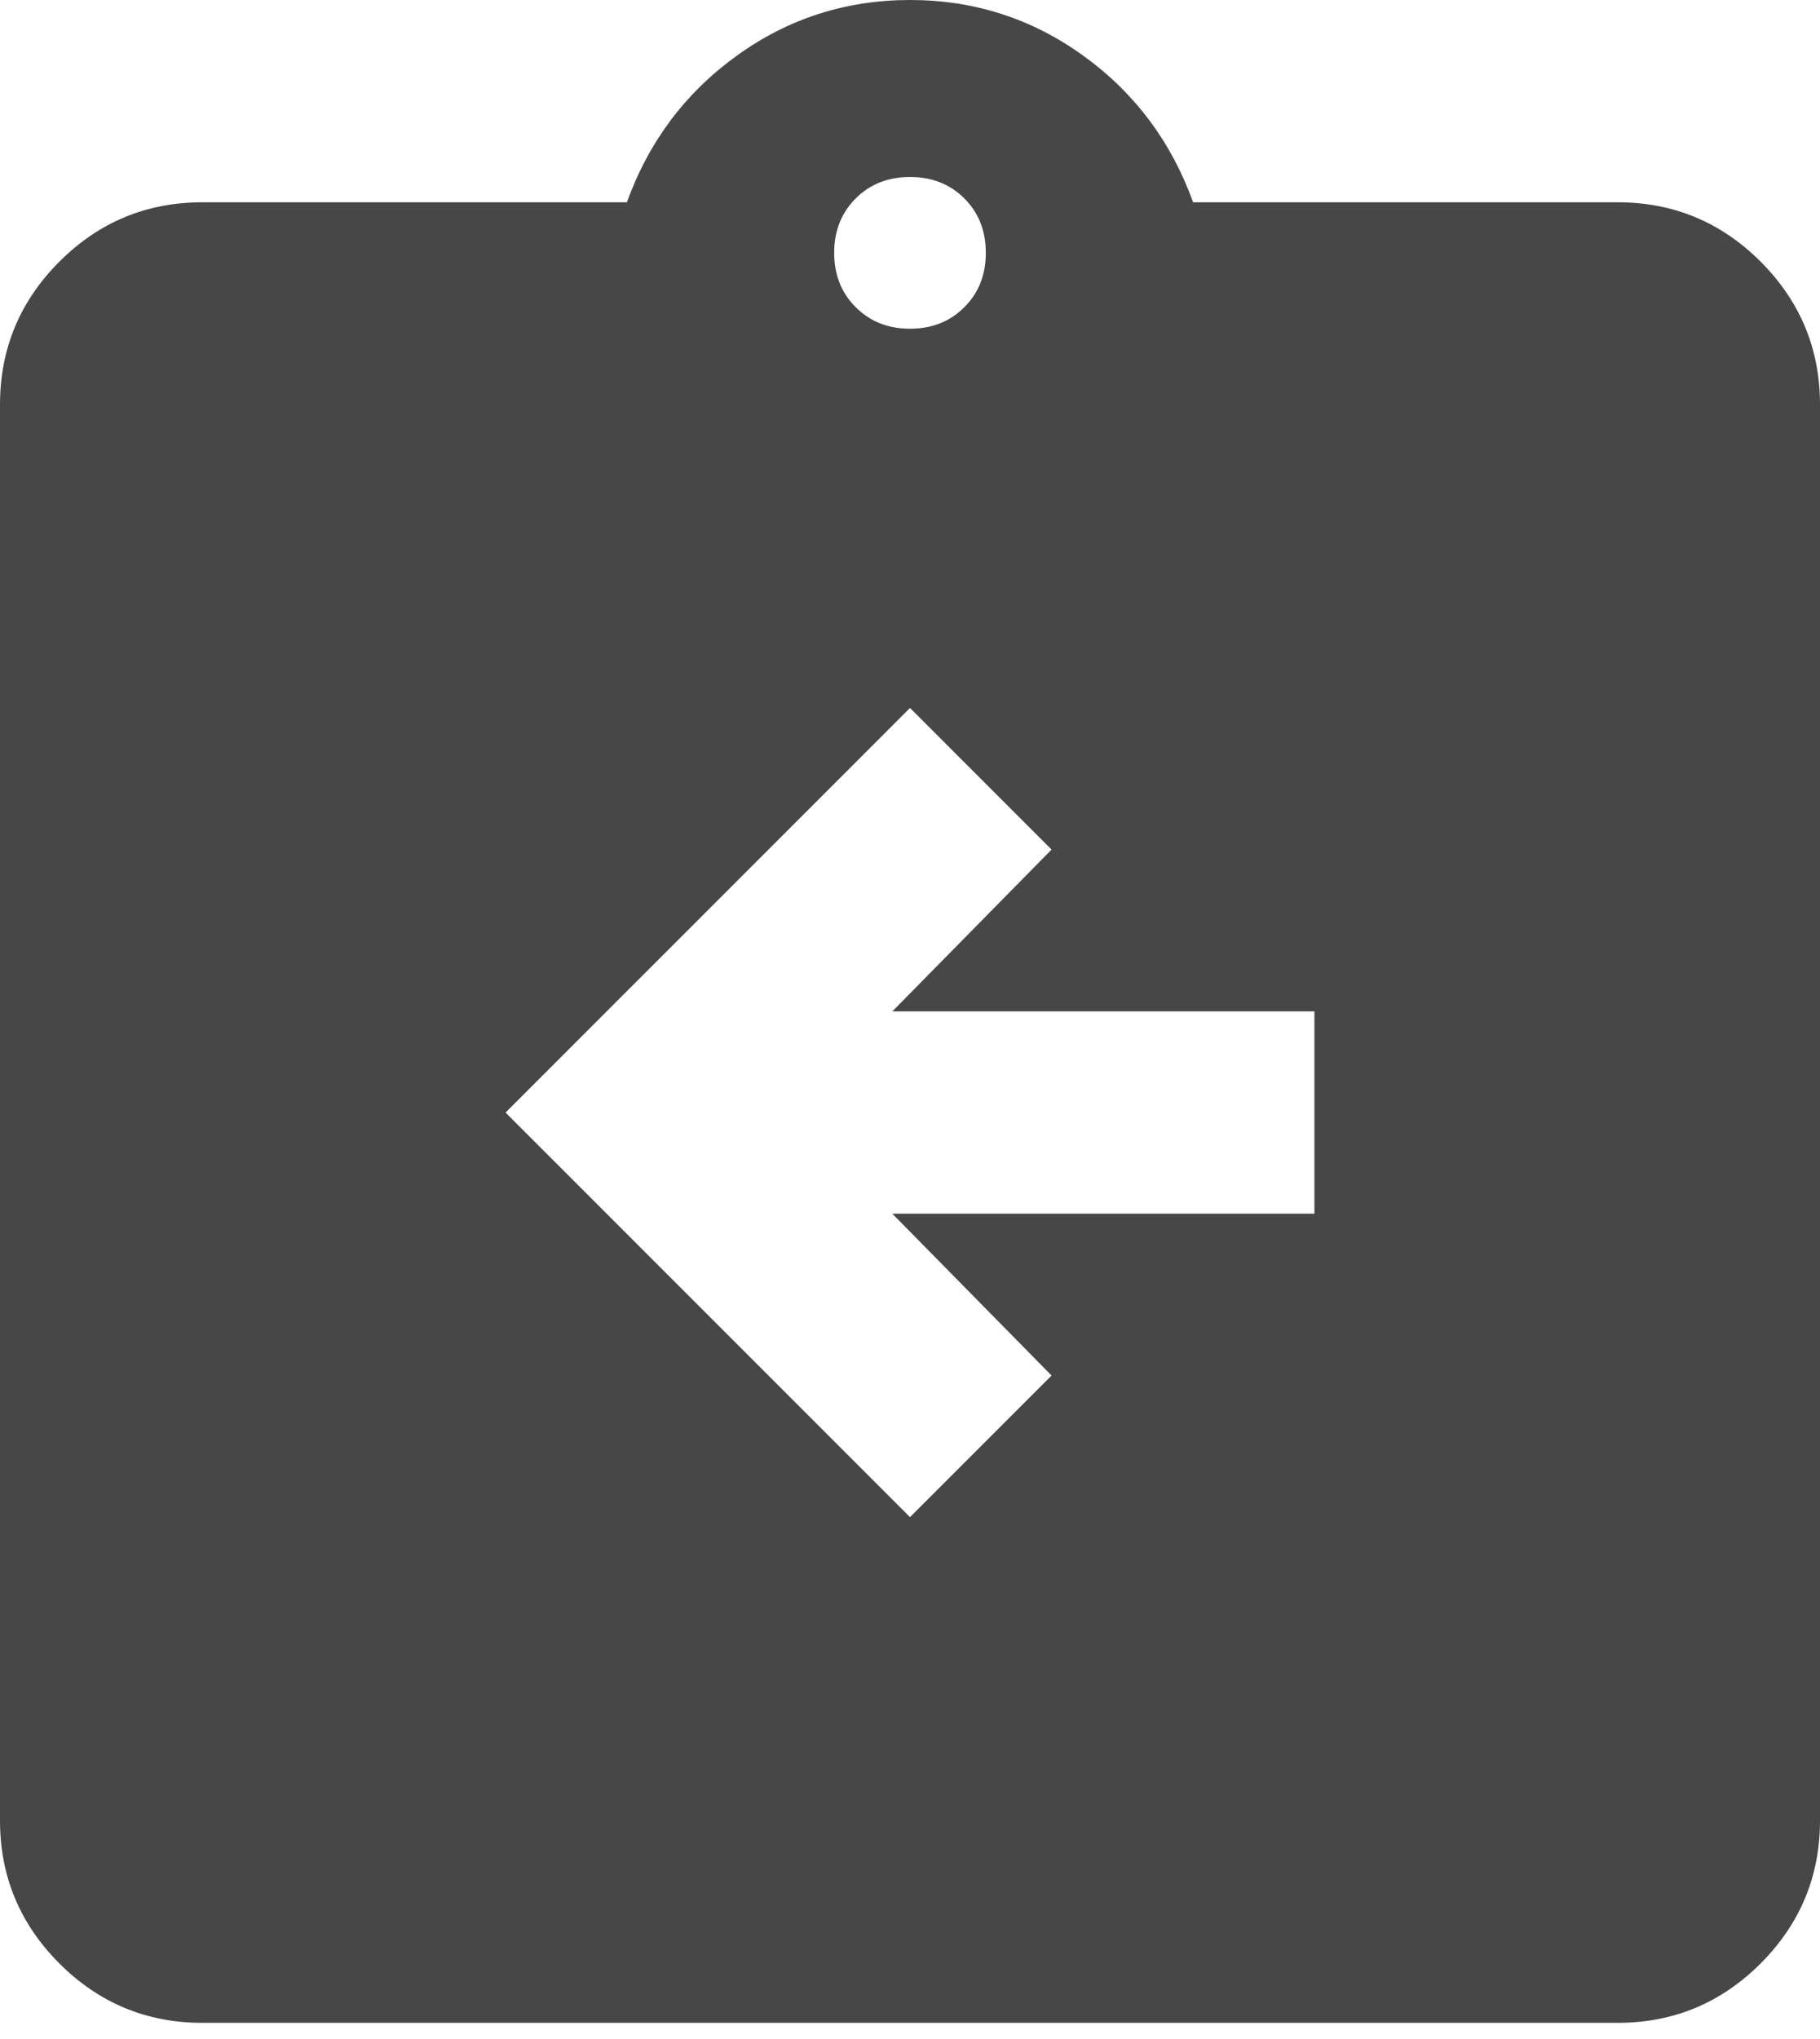 <svg width="50" height="56" viewBox="0 0 50 56" fill="none" xmlns="http://www.w3.org/2000/svg">
<path d="M25 41.667L28.889 37.778L24.514 33.333H36.111V27.778H24.514L28.889 23.333L25 19.444L13.889 30.556L25 41.667ZM5.556 55.556C4.028 55.556 2.719 55.012 1.631 53.925C0.544 52.836 0 51.528 0 50V11.111C0 9.583 0.544 8.275 1.631 7.186C2.719 6.099 4.028 5.556 5.556 5.556H17.222C17.824 3.889 18.831 2.546 20.244 1.528C21.656 0.509 23.241 0 25 0C26.759 0 28.345 0.509 29.758 1.528C31.169 2.546 32.176 3.889 32.778 5.556H44.444C45.972 5.556 47.281 6.099 48.369 7.186C49.456 8.275 50 9.583 50 11.111V50C50 51.528 49.456 52.836 48.369 53.925C47.281 55.012 45.972 55.556 44.444 55.556H5.556ZM25 9.028C25.602 9.028 26.1 8.831 26.494 8.436C26.887 8.044 27.083 7.546 27.083 6.944C27.083 6.343 26.887 5.844 26.494 5.45C26.1 5.057 25.602 4.861 25 4.861C24.398 4.861 23.901 5.057 23.508 5.45C23.114 5.844 22.917 6.343 22.917 6.944C22.917 7.546 23.114 8.044 23.508 8.436C23.901 8.831 24.398 9.028 25 9.028Z" fill="#474747"/>
</svg>
